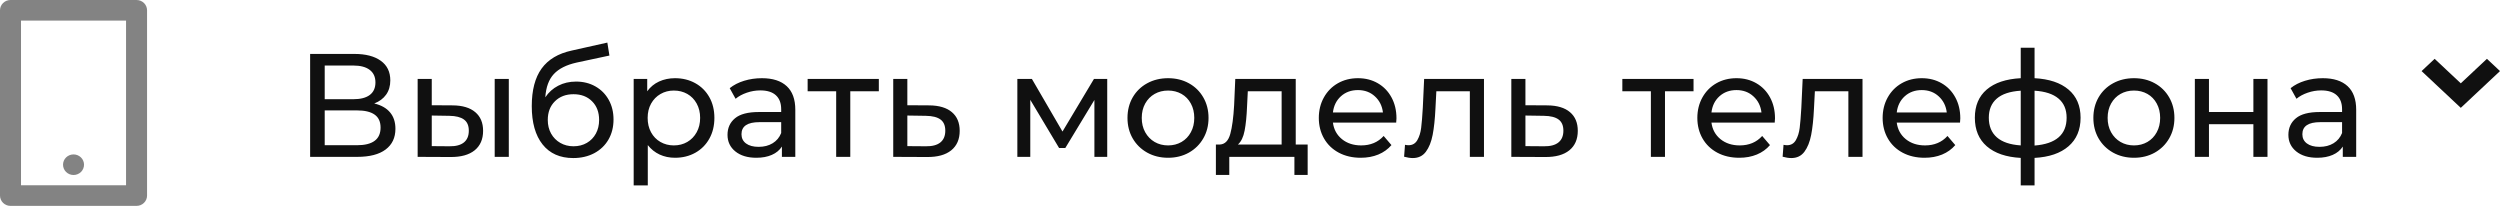 <svg width="255" height="21" viewBox="0 0 255 21" fill="none" xmlns="http://www.w3.org/2000/svg" xmlns:xlink="http://www.w3.org/1999/xlink">
	<desc>
			Created with Pixso.
	</desc>
	<defs/>
	<path id="Vector" d="M251 11L247 7.25L248.334 6L251 8.5L253.666 6L255 7.25L251 11Z" fill="#101010" fill-opacity="1" fill-rule="nonzero"/>
	<path id="Выбрать модель телефона" d="M38.174 10.554Q39.239 10.811 39.785 11.463Q40.334 12.114 40.334 13.136Q40.334 14.498 39.335 15.249Q38.339 16 36.434 16L31.633 16L31.633 5.501L36.149 5.501Q37.873 5.501 38.84 6.2Q39.811 6.896 39.811 8.2Q39.811 9.057 39.382 9.657Q38.954 10.254 38.174 10.554ZM33.12 10.119L36.046 10.119Q37.141 10.119 37.716 9.687Q38.295 9.251 38.295 8.408Q38.295 7.57 37.709 7.127Q37.127 6.684 36.046 6.684L33.12 6.684L33.12 10.119ZM36.405 14.813Q38.818 14.813 38.818 13.015Q38.818 12.114 38.21 11.69Q37.606 11.261 36.405 11.261L33.12 11.261L33.12 14.813L36.405 14.813ZM46.185 10.748Q47.683 10.763 48.478 11.441Q49.276 12.114 49.276 13.345Q49.276 14.634 48.412 15.334Q47.551 16.029 45.944 16.015L42.6 16L42.6 8.05L44.039 8.05L44.039 10.734L46.185 10.748ZM50.459 8.05L51.898 8.05L51.898 16L50.459 16L50.459 8.05ZM45.841 14.92Q46.815 14.934 47.317 14.531Q47.819 14.125 47.819 13.33Q47.819 12.55 47.324 12.191Q46.83 11.829 45.841 11.814L44.039 11.785L44.039 14.905L45.841 14.92ZM58.756 8.321Q59.865 8.321 60.733 8.815Q61.605 9.309 62.092 10.188Q62.579 11.063 62.579 12.191Q62.579 13.345 62.062 14.239Q61.546 15.128 60.609 15.627Q59.671 16.121 58.47 16.121Q56.445 16.121 55.343 14.733Q54.24 13.345 54.24 10.825Q54.24 8.379 55.244 6.991Q56.251 5.603 58.32 5.156L61.949 4.344L62.161 5.666L58.814 6.383Q57.254 6.731 56.489 7.555Q55.723 8.379 55.621 9.925Q56.13 9.159 56.939 8.742Q57.748 8.321 58.756 8.321ZM58.499 14.92Q59.265 14.92 59.858 14.575Q60.451 14.231 60.781 13.623Q61.11 13.015 61.11 12.235Q61.11 11.049 60.389 10.331Q59.671 9.61 58.499 9.61Q57.331 9.61 56.602 10.331Q55.873 11.049 55.873 12.235Q55.873 13.015 56.21 13.623Q56.551 14.231 57.148 14.575Q57.748 14.92 58.499 14.92ZM68.85 7.976Q70.004 7.976 70.919 8.485Q71.835 8.994 72.351 9.91Q72.868 10.825 72.868 12.027Q72.868 13.224 72.351 14.147Q71.835 15.07 70.919 15.582Q70.004 16.092 68.85 16.092Q67.993 16.092 67.279 15.762Q66.569 15.429 66.075 14.799L66.075 18.911L64.635 18.911L64.635 8.05L66.016 8.05L66.016 9.309Q66.496 8.65 67.228 8.313Q67.964 7.976 68.85 7.976ZM68.73 14.832Q69.495 14.832 70.103 14.48Q70.711 14.125 71.062 13.488Q71.414 12.851 71.414 12.027Q71.414 11.199 71.062 10.562Q70.711 9.925 70.103 9.58Q69.495 9.236 68.73 9.236Q67.979 9.236 67.371 9.588Q66.763 9.939 66.411 10.569Q66.06 11.199 66.06 12.027Q66.06 12.851 66.404 13.488Q66.748 14.125 67.364 14.48Q67.979 14.832 68.73 14.832ZM77.715 7.976Q79.366 7.976 80.242 8.786Q81.121 9.595 81.121 11.199L81.121 16L79.754 16L79.754 14.949Q79.396 15.506 78.725 15.799Q78.059 16.092 77.147 16.092Q75.81 16.092 75.008 15.447Q74.206 14.799 74.206 13.752Q74.206 12.7 74.972 12.063Q75.737 11.426 77.4 11.426L79.681 11.426L79.681 11.14Q79.681 10.21 79.139 9.716Q78.601 9.221 77.55 9.221Q76.847 9.221 76.169 9.456Q75.496 9.687 75.03 10.075L74.43 8.994Q75.045 8.5 75.898 8.24Q76.755 7.976 77.715 7.976ZM77.385 14.978Q78.209 14.978 78.81 14.612Q79.41 14.246 79.681 13.568L79.681 12.459L77.462 12.459Q75.631 12.459 75.631 13.689Q75.631 14.29 76.096 14.634Q76.561 14.978 77.385 14.978ZM89.641 9.309L86.729 9.309L86.729 16L85.29 16L85.29 9.309L82.379 9.309L82.379 8.05L89.641 8.05L89.641 9.309ZM94.783 10.748Q96.299 10.763 97.094 11.441Q97.889 12.114 97.889 13.345Q97.889 14.634 97.025 15.334Q96.164 16.029 94.56 16.015L91.11 16L91.11 8.05L92.549 8.05L92.549 10.734L94.783 10.748ZM94.439 14.92Q95.413 14.934 95.915 14.531Q96.42 14.125 96.42 13.33Q96.42 12.55 95.933 12.191Q95.446 11.829 94.439 11.814L92.549 11.785L92.549 14.905L94.439 14.92ZM112.937 8.05L112.937 16L111.629 16L111.629 10.196L108.659 15.099L108.029 15.099L105.089 10.181L105.089 16L103.77 16L103.77 8.05L105.253 8.05L108.374 13.418L111.585 8.05L112.937 8.05ZM119.146 16.092Q117.96 16.092 117.015 15.568Q116.07 15.04 115.535 14.118Q115.004 13.195 115.004 12.027Q115.004 10.855 115.535 9.932Q116.07 9.009 117.015 8.493Q117.96 7.976 119.146 7.976Q120.329 7.976 121.266 8.493Q122.204 9.009 122.735 9.932Q123.27 10.855 123.27 12.027Q123.27 13.195 122.735 14.118Q122.204 15.04 121.266 15.568Q120.329 16.092 119.146 16.092ZM119.146 14.832Q119.908 14.832 120.516 14.48Q121.124 14.125 121.468 13.488Q121.816 12.851 121.816 12.027Q121.816 11.199 121.468 10.562Q121.124 9.925 120.516 9.58Q119.908 9.236 119.146 9.236Q118.381 9.236 117.773 9.58Q117.165 9.925 116.81 10.562Q116.458 11.199 116.458 12.027Q116.458 12.851 116.81 13.488Q117.165 14.125 117.773 14.48Q118.381 14.832 119.146 14.832ZM133.381 14.74L133.381 17.846L132.03 17.846L132.03 16L125.387 16L125.387 17.846L124.021 17.846L124.021 14.74L124.438 14.74Q125.204 14.696 125.489 13.66Q125.775 12.623 125.881 10.734L125.998 8.05L132.165 8.05L132.165 14.74L133.381 14.74ZM127.2 10.84Q127.141 12.342 126.951 13.323Q126.764 14.304 126.269 14.74L130.726 14.74L130.726 9.309L127.276 9.309L127.2 10.84ZM142.44 12.071Q142.44 12.235 142.411 12.506L135.958 12.506Q136.094 13.554 136.881 14.195Q137.669 14.832 138.84 14.832Q140.265 14.832 141.133 13.869L141.928 14.799Q141.389 15.429 140.587 15.762Q139.785 16.092 138.793 16.092Q137.533 16.092 136.559 15.575Q135.585 15.055 135.05 14.125Q134.519 13.195 134.519 12.027Q134.519 10.869 135.036 9.939Q135.556 9.009 136.46 8.493Q137.368 7.976 138.511 7.976Q139.65 7.976 140.54 8.493Q141.433 9.009 141.935 9.939Q142.44 10.869 142.44 12.071ZM138.511 9.188Q137.475 9.188 136.775 9.818Q136.079 10.448 135.958 11.47L141.06 11.47Q140.939 10.467 140.239 9.829Q139.544 9.188 138.511 9.188ZM151.366 8.05L151.366 16L149.924 16L149.924 9.309L146.507 9.309L146.415 11.082Q146.338 12.686 146.13 13.759Q145.921 14.832 145.441 15.476Q144.961 16.121 144.104 16.121Q143.716 16.121 143.218 15.985L143.31 14.77Q143.504 14.813 143.669 14.813Q144.269 14.813 144.57 14.29Q144.87 13.766 144.958 13.045Q145.049 12.323 145.126 10.99L145.262 8.05L151.366 8.05ZM157.828 10.748Q159.344 10.763 160.139 11.441Q160.934 12.114 160.934 13.345Q160.934 14.634 160.07 15.334Q159.209 16.029 157.605 16.015L154.155 16L154.155 8.05L155.594 8.05L155.594 10.734L157.828 10.748ZM157.484 14.92Q158.458 14.934 158.96 14.531Q159.465 14.125 159.465 13.33Q159.465 12.55 158.978 12.191Q158.491 11.829 157.484 11.814L155.594 11.785L155.594 14.905L157.484 14.92ZM172.741 9.309L169.829 9.309L169.829 16L168.39 16L168.39 9.309L165.479 9.309L165.479 8.05L172.741 8.05L172.741 9.309ZM181.05 12.071Q181.05 12.235 181.021 12.506L174.568 12.506Q174.704 13.554 175.491 14.195Q176.279 14.832 177.45 14.832Q178.875 14.832 179.743 13.869L180.538 14.799Q179.999 15.429 179.197 15.762Q178.395 16.092 177.403 16.092Q176.143 16.092 175.169 15.575Q174.195 15.055 173.66 14.125Q173.129 13.195 173.129 12.027Q173.129 10.869 173.646 9.939Q174.166 9.009 175.07 8.493Q175.978 7.976 177.121 7.976Q178.26 7.976 179.15 8.493Q180.043 9.009 180.545 9.939Q181.05 10.869 181.05 12.071ZM177.121 9.188Q176.085 9.188 175.385 9.818Q174.689 10.448 174.568 11.47L179.67 11.47Q179.549 10.467 178.849 9.829Q178.154 9.188 177.121 9.188ZM189.976 8.05L189.976 16L188.534 16L188.534 9.309L185.117 9.309L185.025 11.082Q184.948 12.686 184.74 13.759Q184.531 14.832 184.051 15.476Q183.571 16.121 182.714 16.121Q182.326 16.121 181.828 15.985L181.92 14.77Q182.114 14.813 182.279 14.813Q182.879 14.813 183.18 14.29Q183.48 13.766 183.568 13.045Q183.659 12.323 183.736 10.99L183.872 8.05L189.976 8.05ZM199.95 12.071Q199.95 12.235 199.921 12.506L193.468 12.506Q193.604 13.554 194.391 14.195Q195.179 14.832 196.35 14.832Q197.775 14.832 198.643 13.869L199.438 14.799Q198.899 15.429 198.097 15.762Q197.295 16.092 196.303 16.092Q195.043 16.092 194.069 15.575Q193.095 15.055 192.56 14.125Q192.029 13.195 192.029 12.027Q192.029 10.869 192.546 9.939Q193.066 9.009 193.97 8.493Q194.878 7.976 196.021 7.976Q197.16 7.976 198.05 8.493Q198.943 9.009 199.445 9.939Q199.95 10.869 199.95 12.071ZM196.021 9.188Q194.985 9.188 194.285 9.818Q193.589 10.448 193.468 11.47L198.57 11.47Q198.449 10.467 197.749 9.829Q197.054 9.188 196.021 9.188ZM212.219 12.008Q212.219 13.854 210.989 14.92Q209.759 15.985 207.525 16.106L207.525 18.911L206.115 18.911L206.115 16.106Q203.881 15.985 202.658 14.927Q201.435 13.869 201.435 12.008Q201.435 10.166 202.65 9.13Q203.866 8.094 206.115 7.976L206.115 4.871L207.525 4.871L207.525 7.976Q209.759 8.094 210.989 9.137Q212.219 10.181 212.219 12.008ZM202.859 12.008Q202.859 13.286 203.676 14.008Q204.496 14.726 206.115 14.832L206.115 9.251Q204.481 9.353 203.668 10.06Q202.859 10.763 202.859 12.008ZM207.525 14.846Q210.795 14.59 210.795 12.008Q210.795 10.748 209.967 10.053Q209.143 9.353 207.525 9.251L207.525 14.846ZM217.666 16.092Q216.48 16.092 215.535 15.568Q214.59 15.04 214.055 14.118Q213.524 13.195 213.524 12.027Q213.524 10.855 214.055 9.932Q214.59 9.009 215.535 8.493Q216.48 7.976 217.666 7.976Q218.849 7.976 219.786 8.493Q220.724 9.009 221.255 9.932Q221.79 10.855 221.79 12.027Q221.79 13.195 221.255 14.118Q220.724 15.04 219.786 15.568Q218.849 16.092 217.666 16.092ZM217.666 14.832Q218.428 14.832 219.036 14.48Q219.644 14.125 219.988 13.488Q220.336 12.851 220.336 12.027Q220.336 11.199 219.988 10.562Q219.644 9.925 219.036 9.58Q218.428 9.236 217.666 9.236Q216.901 9.236 216.293 9.58Q215.685 9.925 215.33 10.562Q214.978 11.199 214.978 12.027Q214.978 12.851 215.33 13.488Q215.685 14.125 216.293 14.48Q216.901 14.832 217.666 14.832ZM223.875 8.05L225.314 8.05L225.314 11.426L229.845 11.426L229.845 8.05L231.284 8.05L231.284 16L229.845 16L229.845 12.671L225.314 12.671L225.314 16L223.875 16L223.875 8.05ZM236.925 7.976Q238.576 7.976 239.452 8.786Q240.331 9.595 240.331 11.199L240.331 16L238.965 16L238.965 14.949Q238.606 15.506 237.936 15.799Q237.269 16.092 236.357 16.092Q235.02 16.092 234.218 15.447Q233.416 14.799 233.416 13.752Q233.416 12.7 234.182 12.063Q234.947 11.426 236.61 11.426L238.891 11.426L238.891 11.14Q238.891 10.21 238.349 9.716Q237.811 9.221 236.76 9.221Q236.057 9.221 235.379 9.456Q234.706 9.687 234.24 10.075L233.64 8.994Q234.255 8.5 235.108 8.24Q235.965 7.976 236.925 7.976ZM236.595 14.978Q237.419 14.978 238.02 14.612Q238.62 14.246 238.891 13.568L238.891 12.459L236.672 12.459Q234.841 12.459 234.841 13.689Q234.841 14.29 235.306 14.634Q235.771 14.978 236.595 14.978Z" fill="#101010" fill-opacity="1" fill-rule="evenodd"/>
	<path id="Vector" d="M2.143 2.1L2.143 18.9L12.857 18.9L12.857 2.1L2.143 2.1ZM1.071 0L13.929 0C14.213 0 14.485 0.111 14.686 0.307C14.887 0.504 15 0.771 15 1.05L15 19.95C15 20.229 14.887 20.496 14.686 20.692C14.485 20.889 14.213 21 13.929 21L1.071 21C0.787 21 0.515 20.889 0.314 20.692C0.113 20.496 0 20.229 0 19.95L0 1.05C0 0.771 0.113 0.504 0.314 0.307C0.515 0.111 0.787 0 1.071 0ZM7.5 15.75C7.784 15.75 8.057 15.861 8.258 16.058C8.459 16.254 8.571 16.521 8.571 16.8C8.571 17.078 8.459 17.346 8.258 17.543C8.057 17.739 7.784 17.85 7.5 17.85C7.216 17.85 6.943 17.739 6.742 17.543C6.542 17.346 6.429 17.078 6.429 16.8C6.429 16.521 6.542 16.254 6.742 16.058C6.943 15.861 7.216 15.75 7.5 15.75Z" fill="#838383" fill-opacity="1" fill-rule="nonzero"/>
</svg>
